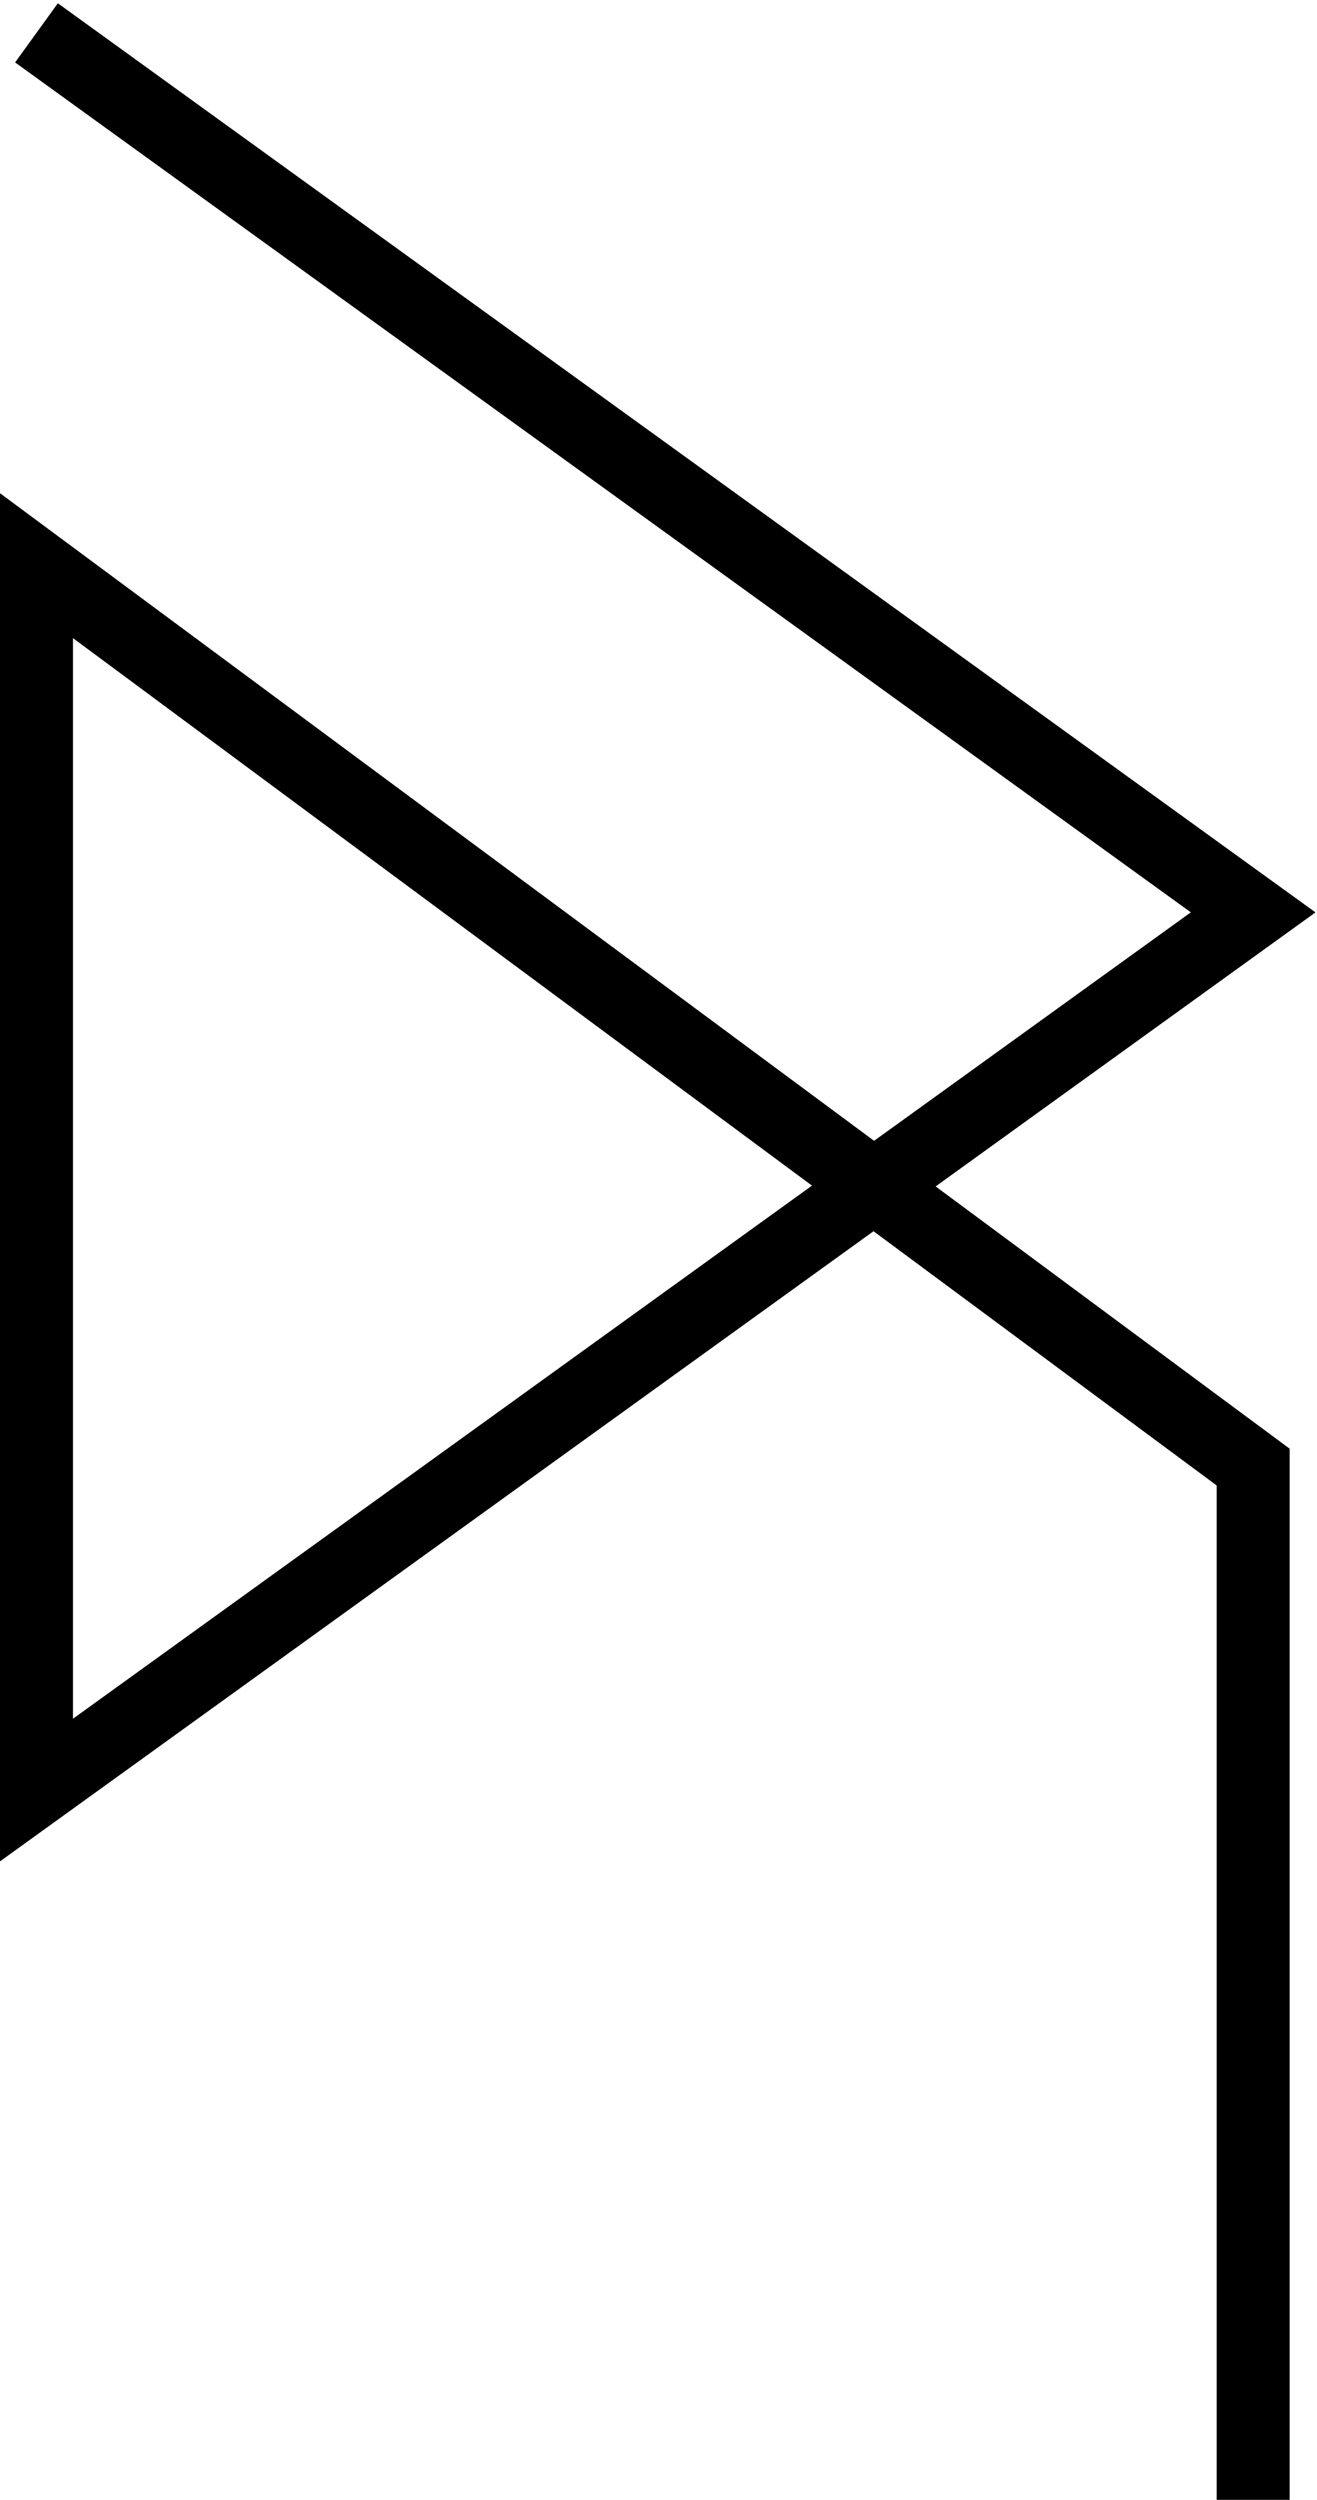 <svg width="361" height="685" viewBox="0 0 361 685" fill="none" xmlns="http://www.w3.org/2000/svg">
<path d="M10 9L343.5 250L10 490.5V155L343.5 402V685" stroke="black" stroke-width="20" stroke-miterlimit="2.366"/>
</svg>
